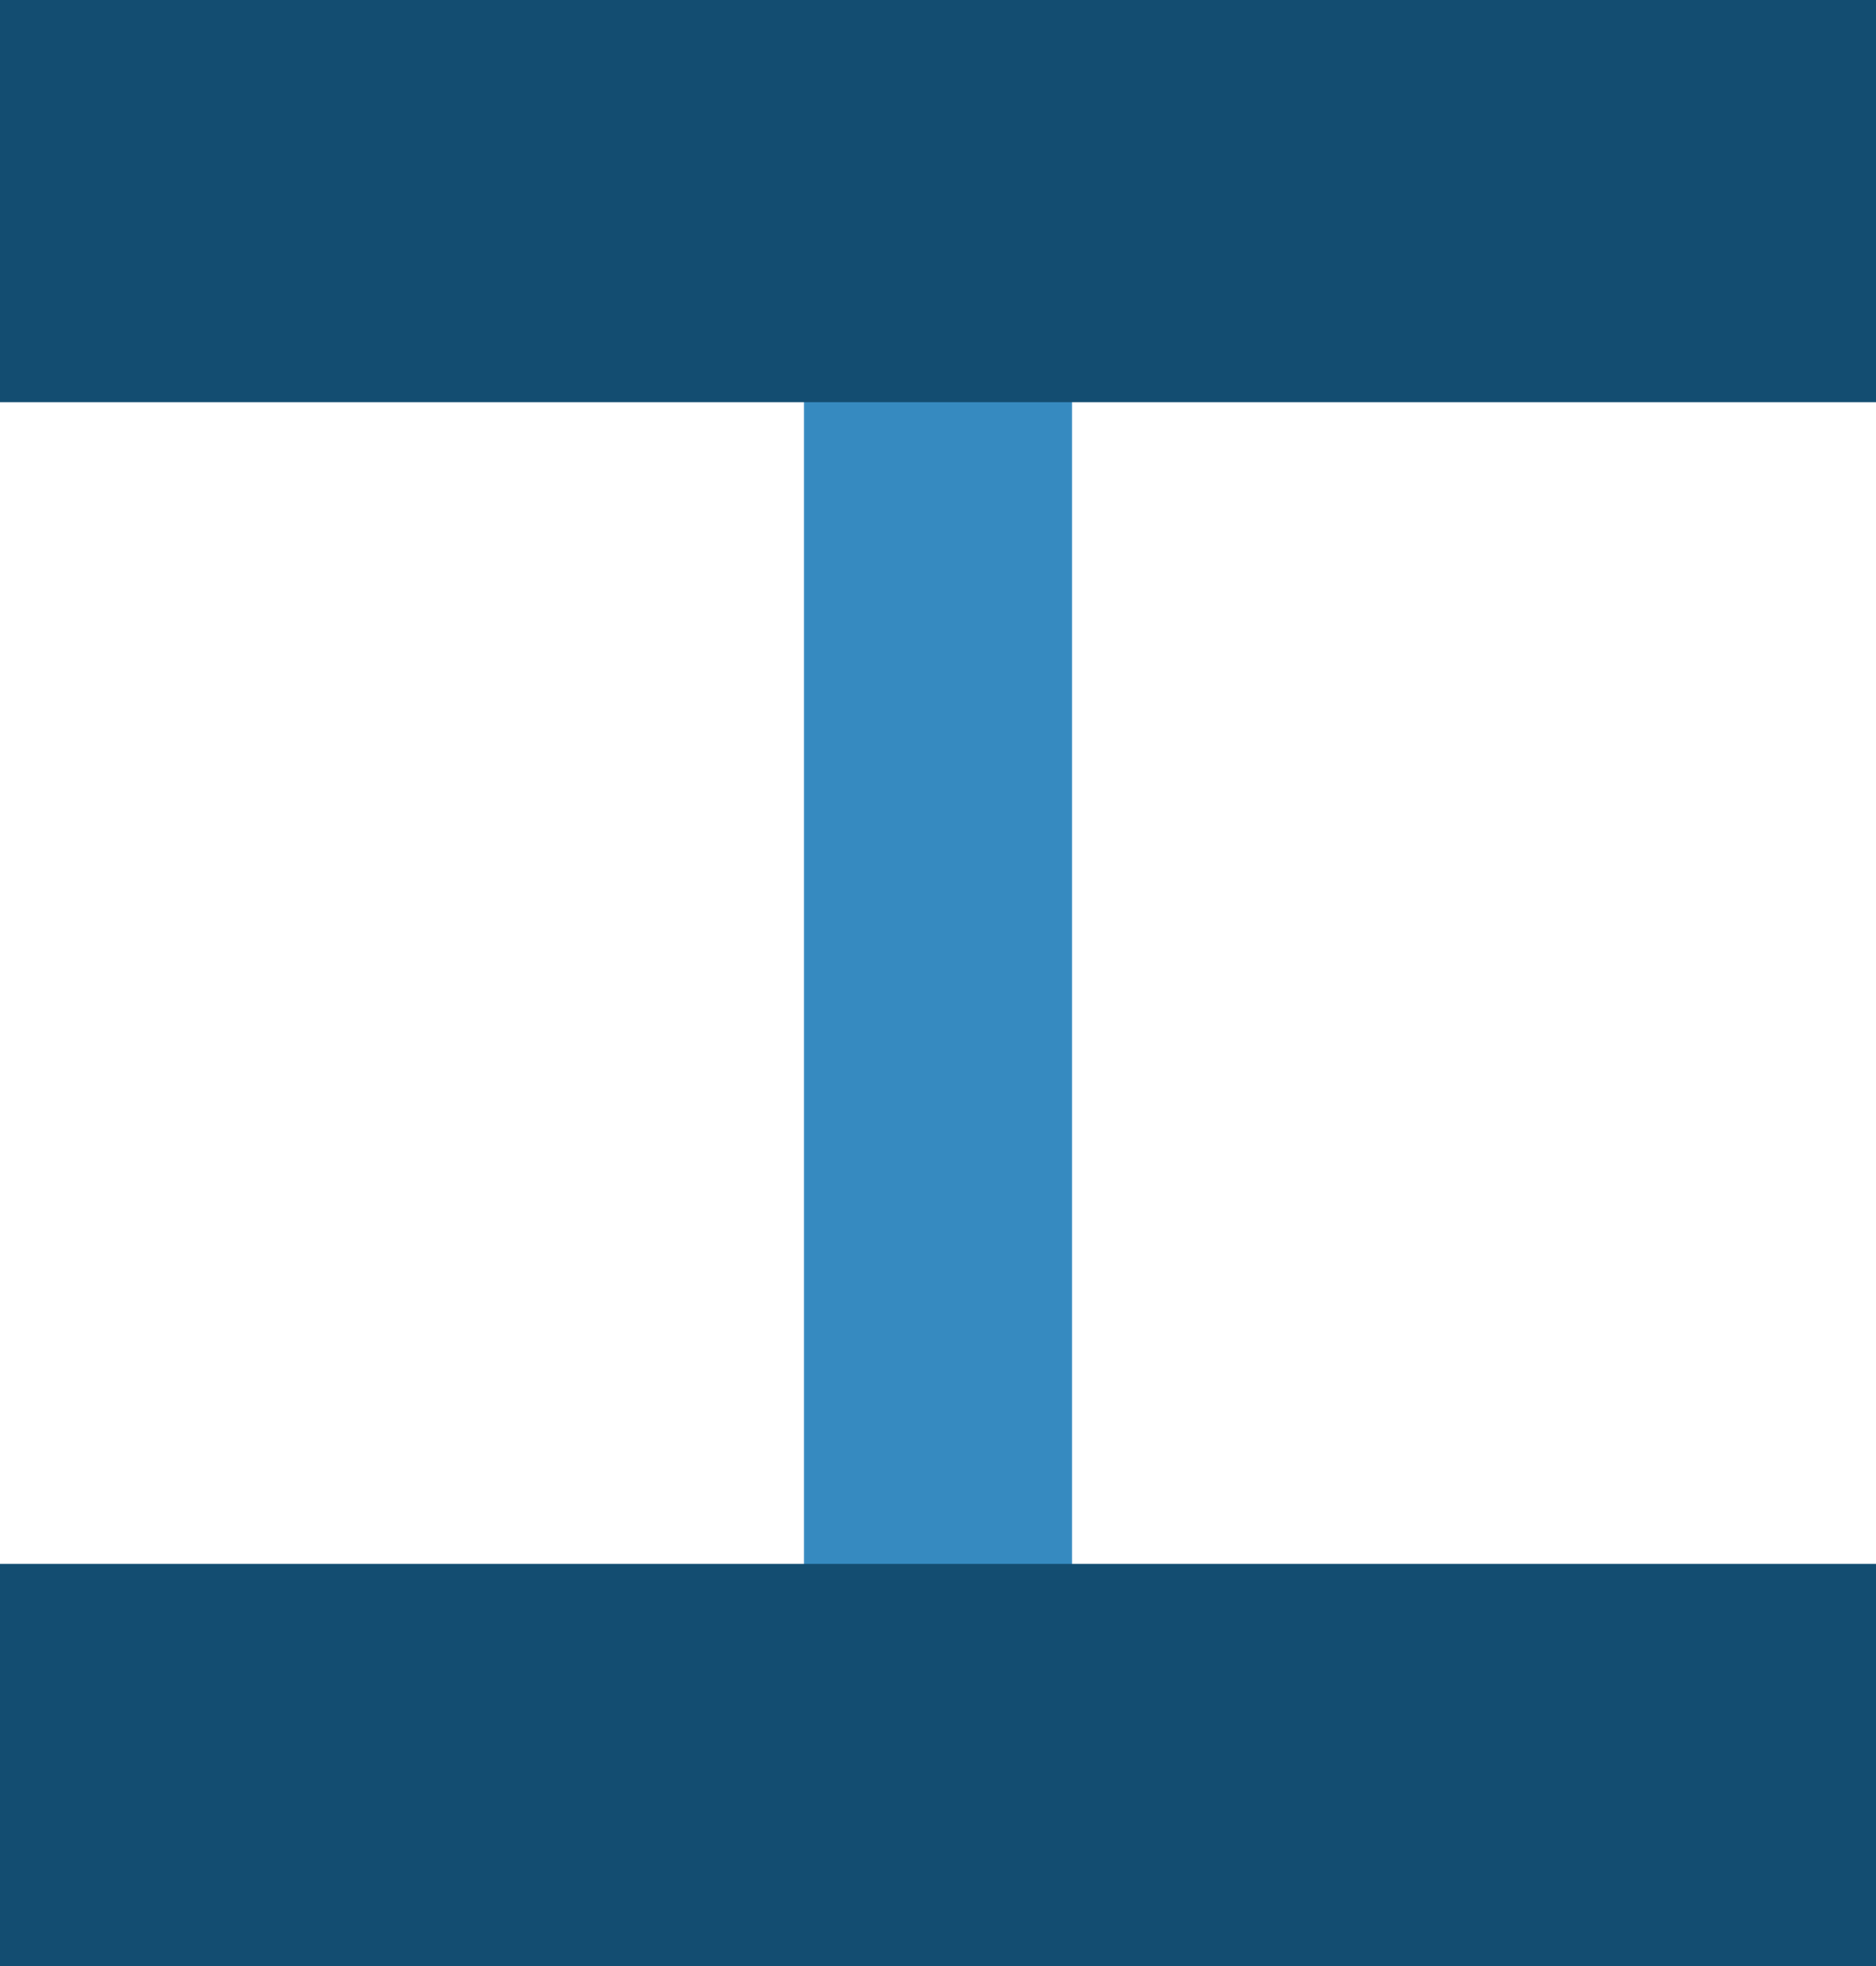 <?xml version="1.0" encoding="utf-8"?>
<!-- Generator: Adobe Illustrator 16.0.0, SVG Export Plug-In . SVG Version: 6.00 Build 0)  -->
<!DOCTYPE svg PUBLIC "-//W3C//DTD SVG 1.1//EN" "http://www.w3.org/Graphics/SVG/1.1/DTD/svg11.dtd">
<svg version="1.1" id="Layer_1" xmlns="http://www.w3.org/2000/svg" xmlns:xlink="http://www.w3.org/1999/xlink" x="0px" y="0px"
	 width="14px" height="14.667px" viewBox="0 0 14 14.667" enable-background="new 0 0 14 14.667" xml:space="preserve">
<line fill="#FFFFFF" stroke="#368AC0" stroke-width="2" stroke-miterlimit="10" x1="7" y1="1.5" x2="7" y2="13.167"/>
<line fill="none" stroke="#134D71" stroke-width="3" stroke-miterlimit="10" x1="0" y1="1.5" x2="14" y2="1.5"/>
<line fill="none" stroke="#134D71" stroke-width="3" stroke-miterlimit="10" x1="0" y1="13.167" x2="14" y2="13.167"/>
</svg>
